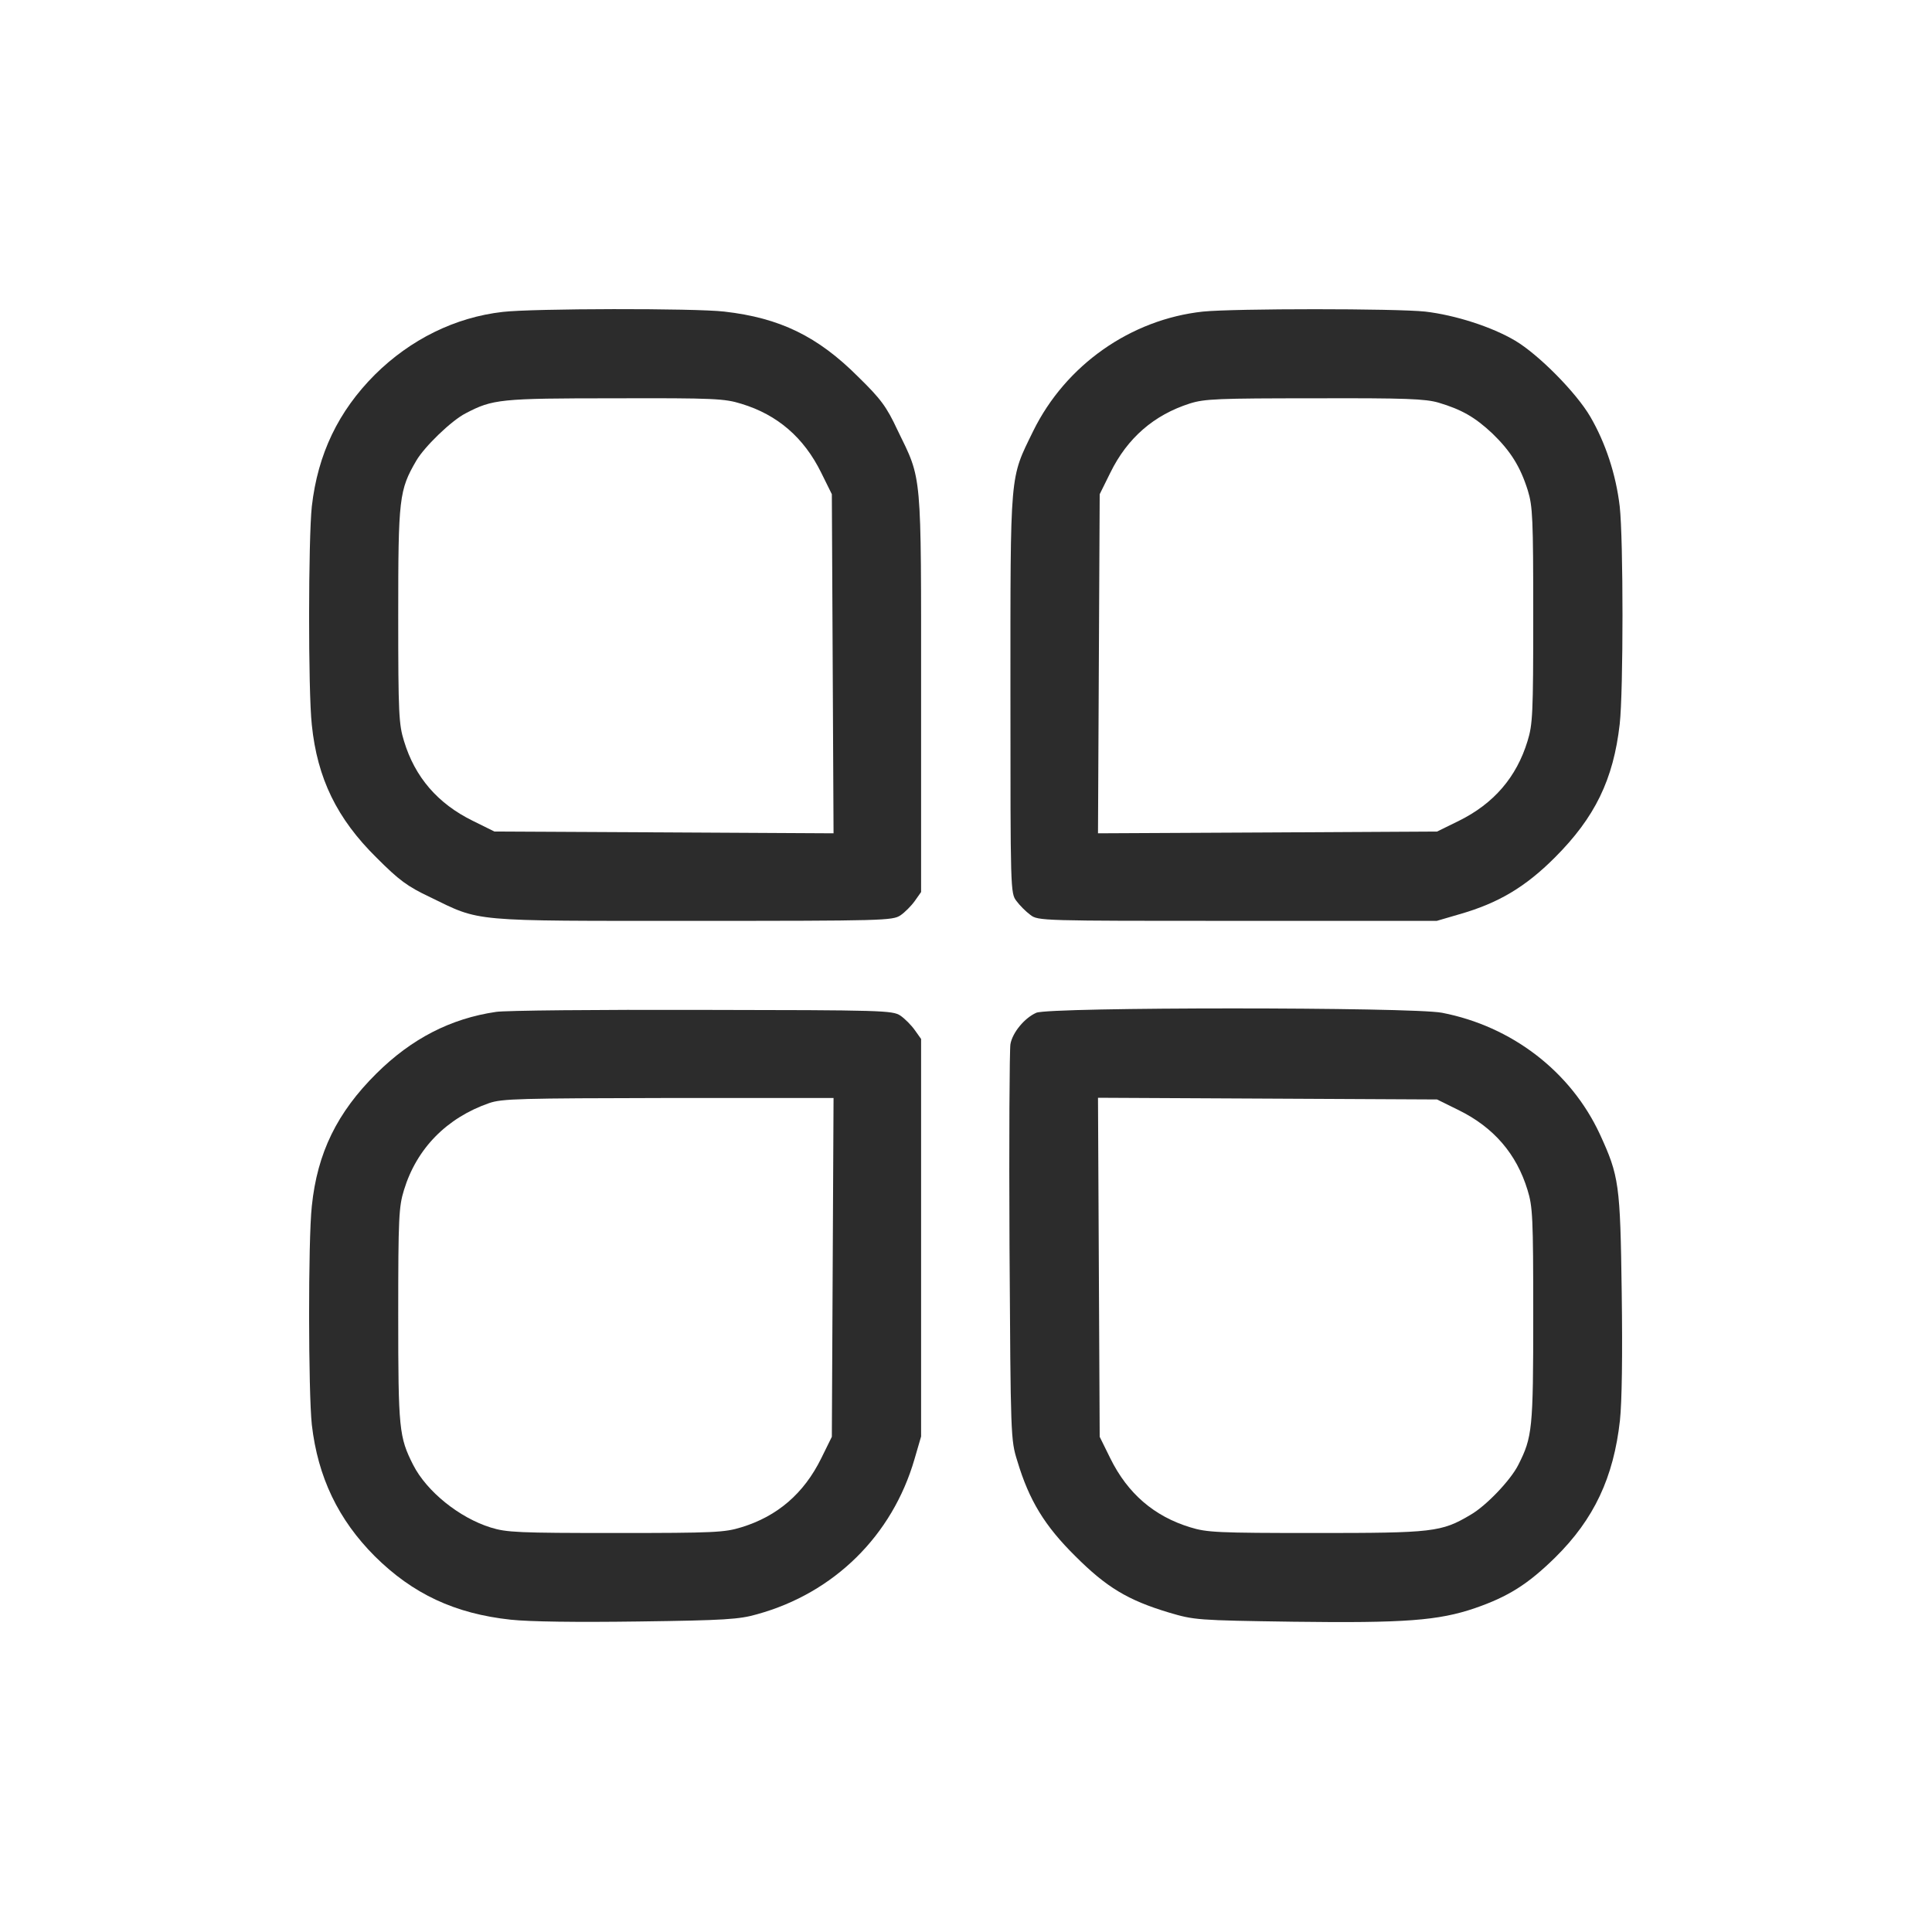 <svg width="25" height="25" viewBox="0 0 25 25" fill="none" xmlns="http://www.w3.org/2000/svg">
<path d="M6.506 4.036C5.888 4.106 5.31 4.393 4.851 4.848C4.378 5.322 4.113 5.873 4.035 6.552C3.99 6.969 3.986 8.934 4.035 9.381C4.106 10.071 4.359 10.593 4.874 11.1C5.164 11.39 5.269 11.469 5.567 11.61C6.227 11.931 6.067 11.916 8.974 11.916C11.431 11.916 11.55 11.912 11.651 11.845C11.707 11.808 11.792 11.722 11.837 11.659L11.919 11.543V8.971C11.919 6.063 11.934 6.224 11.613 5.564C11.472 5.262 11.397 5.161 11.103 4.874C10.581 4.352 10.092 4.114 9.373 4.032C8.989 3.987 6.89 3.991 6.506 4.036ZM9.593 5.225C10.059 5.366 10.402 5.661 10.626 6.116L10.764 6.395L10.775 8.587L10.786 10.783L8.59 10.771L6.398 10.76L6.119 10.622C5.664 10.399 5.369 10.056 5.228 9.59C5.161 9.374 5.153 9.239 5.153 7.965C5.153 6.444 5.164 6.343 5.388 5.959C5.496 5.776 5.843 5.441 6.026 5.348C6.376 5.165 6.469 5.154 7.953 5.154C9.246 5.15 9.377 5.158 9.593 5.225Z" fill="#2C2C2C"/>
<path d="M15.565 4.032C14.633 4.133 13.79 4.722 13.369 5.579C13.064 6.205 13.075 6.067 13.075 8.979C13.075 11.525 13.075 11.558 13.153 11.659C13.194 11.715 13.276 11.797 13.332 11.838C13.433 11.916 13.466 11.916 16.012 11.916H18.592L18.886 11.83C19.393 11.685 19.74 11.476 20.12 11.096C20.638 10.578 20.877 10.089 20.959 9.37C21.007 8.945 21.007 6.977 20.959 6.552C20.91 6.138 20.776 5.732 20.579 5.393C20.396 5.079 19.908 4.587 19.606 4.408C19.304 4.229 18.83 4.077 18.443 4.032C18.062 3.991 15.975 3.991 15.565 4.032ZM18.614 5.21C18.912 5.299 19.084 5.396 19.311 5.609C19.546 5.836 19.673 6.037 19.77 6.347C19.833 6.552 19.84 6.708 19.84 7.965C19.84 9.24 19.833 9.374 19.766 9.59C19.624 10.056 19.33 10.399 18.875 10.623L18.596 10.76L16.404 10.772L14.208 10.783L14.219 8.587L14.23 6.395L14.368 6.116C14.588 5.668 14.931 5.37 15.397 5.221C15.587 5.161 15.762 5.154 17.011 5.154C18.193 5.15 18.443 5.161 18.614 5.21Z" fill="#2C2C2C"/>
<path d="M6.417 13.094C5.832 13.18 5.325 13.44 4.87 13.892C4.363 14.395 4.106 14.917 4.035 15.606C3.986 16.053 3.99 18.018 4.035 18.436C4.113 19.114 4.378 19.666 4.851 20.139C5.34 20.624 5.884 20.881 6.611 20.959C6.857 20.985 7.45 20.993 8.262 20.982C9.377 20.967 9.567 20.955 9.798 20.888C10.793 20.613 11.546 19.871 11.833 18.883L11.919 18.588V16.016V13.444L11.837 13.329C11.792 13.265 11.707 13.18 11.651 13.142C11.55 13.075 11.427 13.071 9.086 13.068C7.733 13.064 6.533 13.075 6.417 13.094ZM10.775 16.4L10.764 18.592L10.626 18.872C10.402 19.326 10.059 19.621 9.593 19.763C9.377 19.83 9.243 19.837 7.968 19.837C6.708 19.837 6.555 19.83 6.35 19.766C5.944 19.64 5.522 19.3 5.347 18.957C5.164 18.596 5.153 18.495 5.153 17.019C5.153 15.748 5.161 15.614 5.228 15.397C5.392 14.861 5.78 14.466 6.327 14.275C6.495 14.216 6.723 14.212 8.65 14.208H10.786L10.775 16.4Z" fill="#2C2C2C"/>
<path d="M13.41 13.105C13.257 13.172 13.101 13.362 13.075 13.511C13.063 13.578 13.056 14.753 13.063 16.128C13.078 18.6 13.078 18.63 13.164 18.905C13.317 19.416 13.518 19.744 13.913 20.135C14.316 20.538 14.592 20.706 15.125 20.866C15.453 20.963 15.483 20.967 16.732 20.985C18.182 21.004 18.614 20.97 19.084 20.81C19.516 20.661 19.77 20.501 20.124 20.154C20.627 19.658 20.88 19.118 20.962 18.38C20.988 18.137 20.996 17.537 20.985 16.728C20.966 15.316 20.951 15.219 20.701 14.674C20.325 13.866 19.564 13.28 18.659 13.105C18.264 13.03 13.582 13.03 13.41 13.105ZM18.875 14.365C19.33 14.589 19.624 14.932 19.766 15.398C19.833 15.614 19.84 15.748 19.84 17.019C19.84 18.495 19.829 18.596 19.646 18.957C19.546 19.155 19.229 19.487 19.028 19.602C18.651 19.826 18.543 19.837 17.026 19.837C15.751 19.837 15.617 19.83 15.401 19.763C14.935 19.621 14.592 19.326 14.368 18.872L14.23 18.592L14.219 16.4L14.208 14.205L16.403 14.216L18.595 14.227L18.875 14.365Z" fill="#2C2C2C"/>
</svg>

